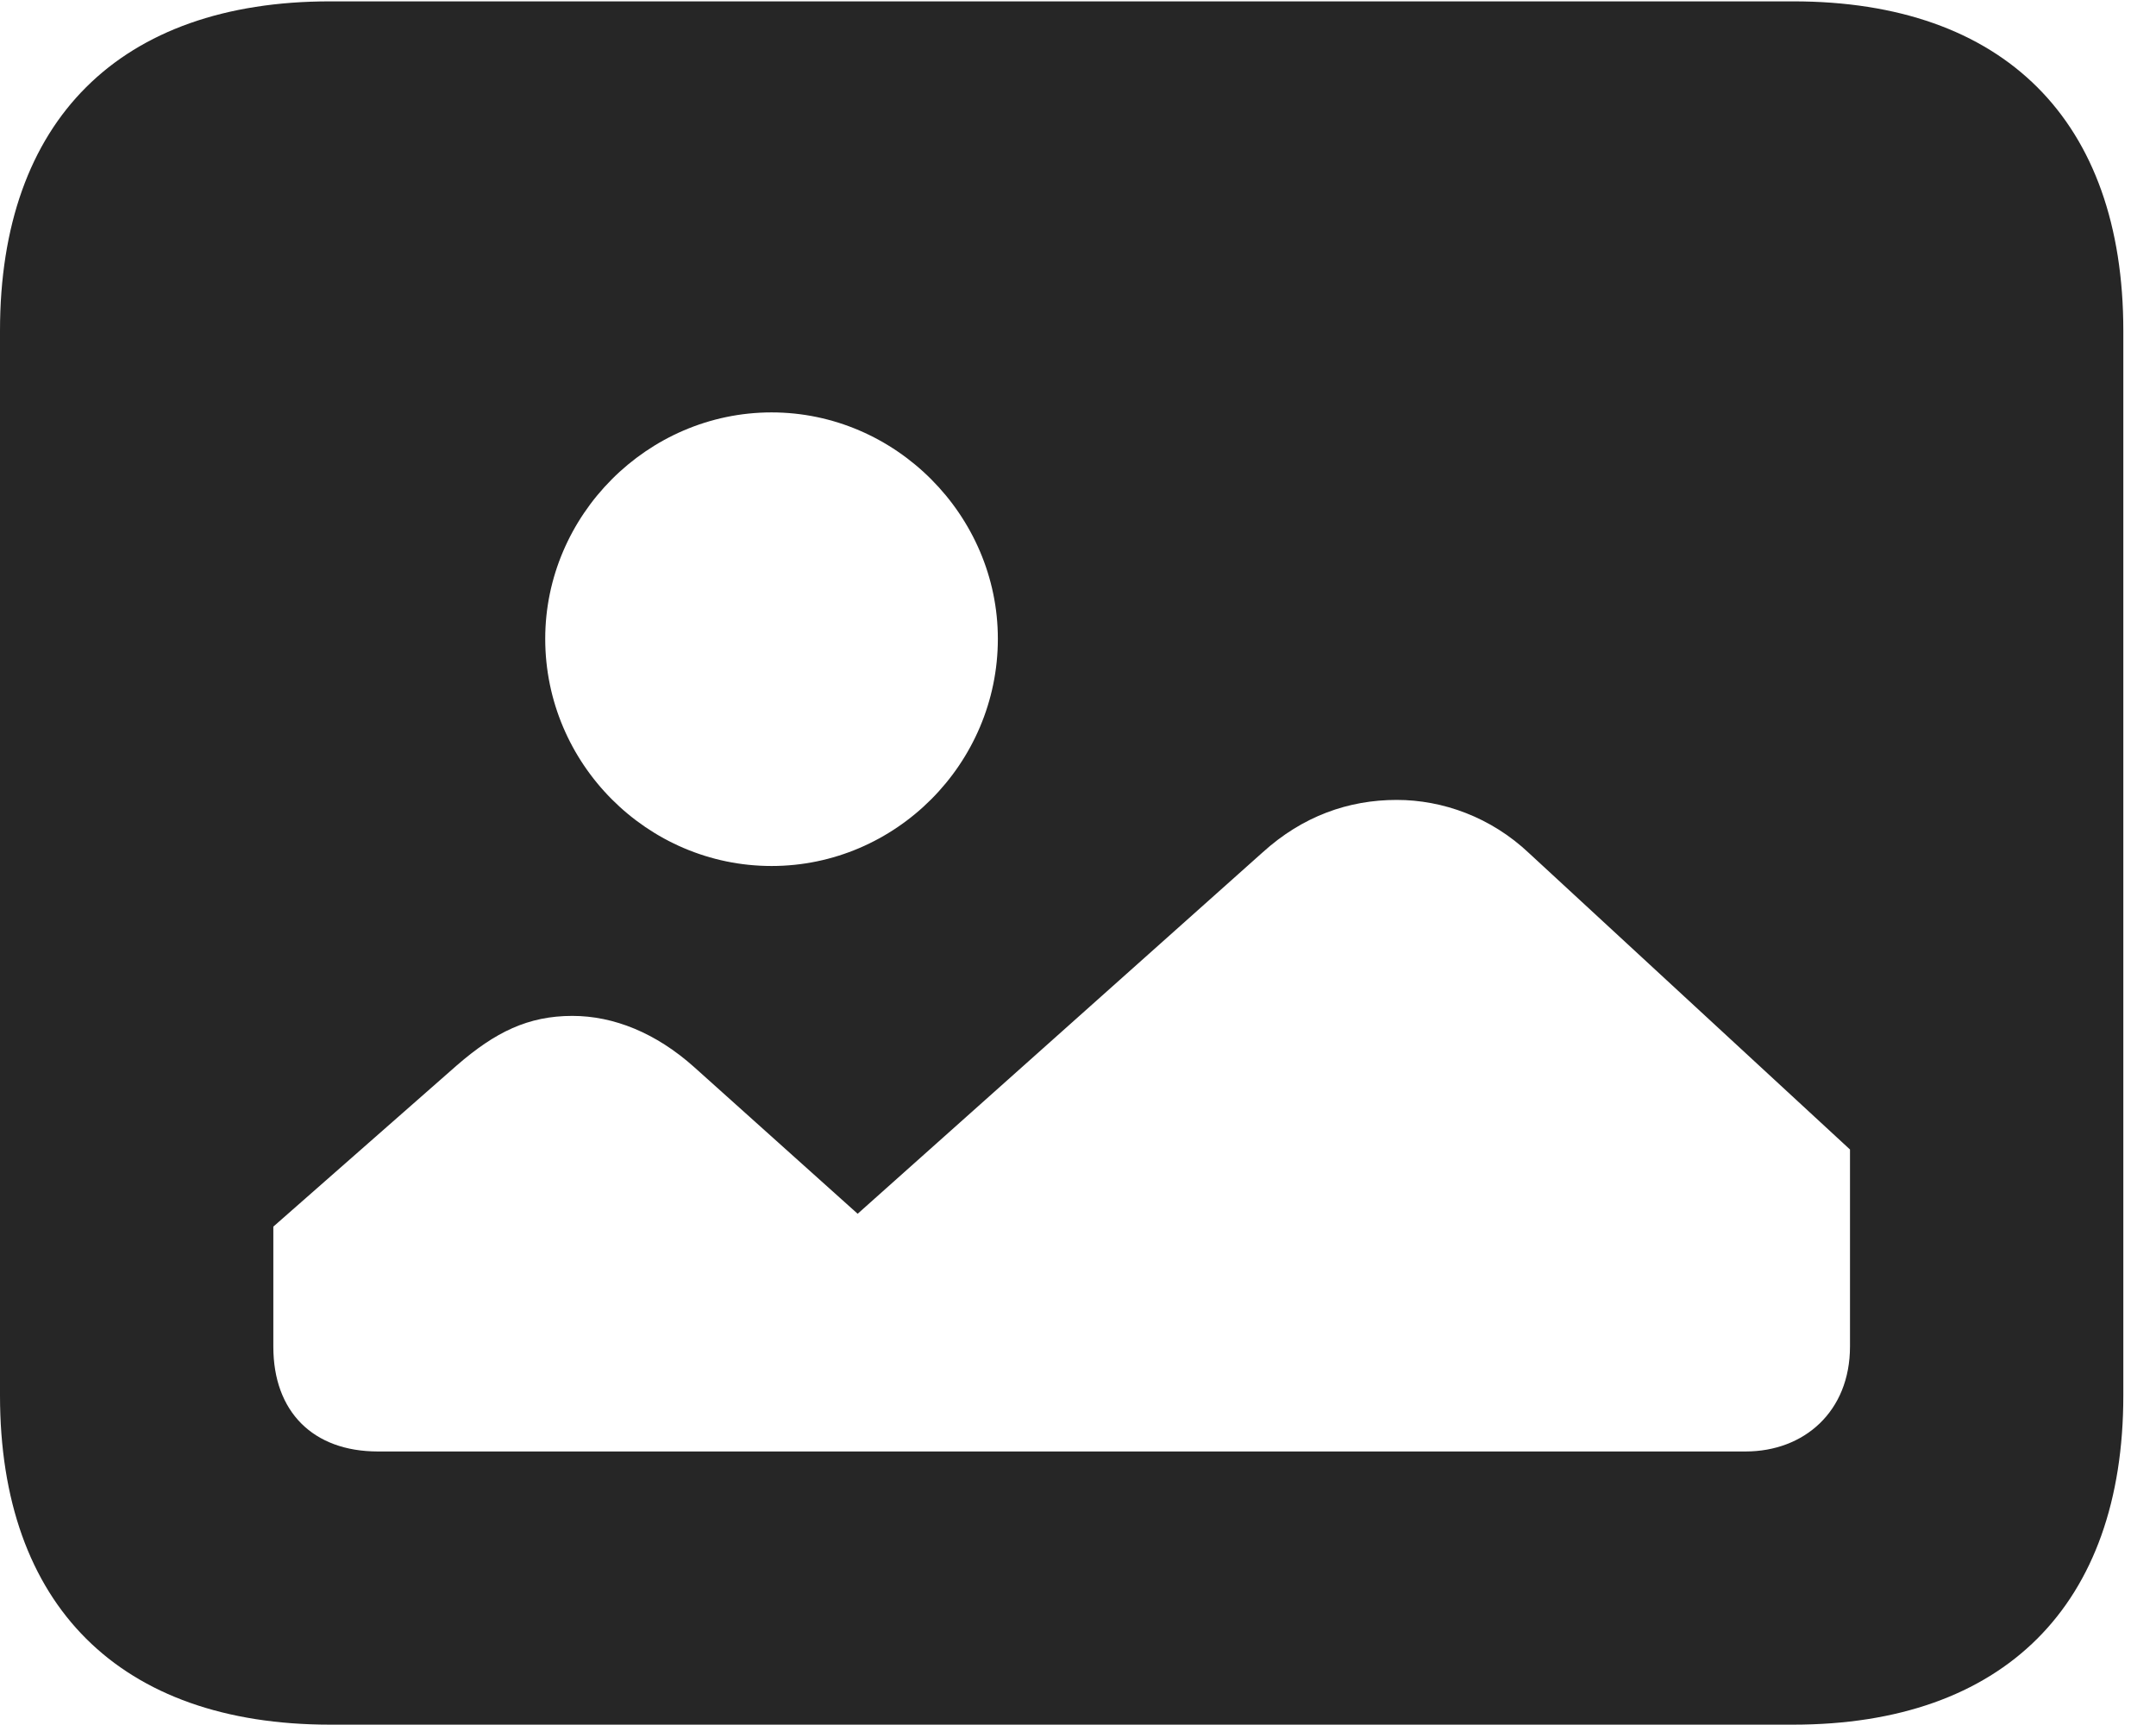 <?xml version="1.0" encoding="UTF-8"?>
<!--Generator: Apple Native CoreSVG 326-->
<!DOCTYPE svg PUBLIC "-//W3C//DTD SVG 1.1//EN" "http://www.w3.org/Graphics/SVG/1.1/DTD/svg11.dtd">
<svg version="1.1" xmlns="http://www.w3.org/2000/svg" xmlns:xlink="http://www.w3.org/1999/xlink"
       viewBox="0 0 23.821 19.053">
       <g>
              <rect height="19.053" opacity="0" width="23.821" x="0" y="0" />
              <path d="M23.46 3.654L23.46 15.416C23.46 17.734 22.139 19.053 19.812 19.053L3.648 19.053C1.324 19.053 0 17.734 0 15.416L0 3.654C0 1.329 1.324 0.015 3.648 0.015L19.812 0.015C22.139 0.015 23.46 1.329 23.46 3.654ZM13.95 9.417L9.476 13.409L7.67 11.789C7.248 11.411 6.78 11.223 6.324 11.223C5.834 11.223 5.47 11.403 5.048 11.769L3.02 13.551L3.02 14.878C3.02 15.596 3.459 16.035 4.175 16.035L19.287 16.035C19.931 16.035 20.44 15.596 20.44 14.875L20.44 12.699L16.896 9.427C16.474 9.027 15.94 8.837 15.432 8.837C14.898 8.837 14.391 9.017 13.95 9.417ZM6.024 7.057C6.024 8.438 7.152 9.567 8.525 9.567C9.896 9.567 11.025 8.438 11.025 7.057C11.025 5.694 9.896 4.556 8.525 4.556C7.152 4.556 6.024 5.694 6.024 7.057Z"
                     fill="currentColor" fill-opacity="0.85" />
       </g>
</svg>